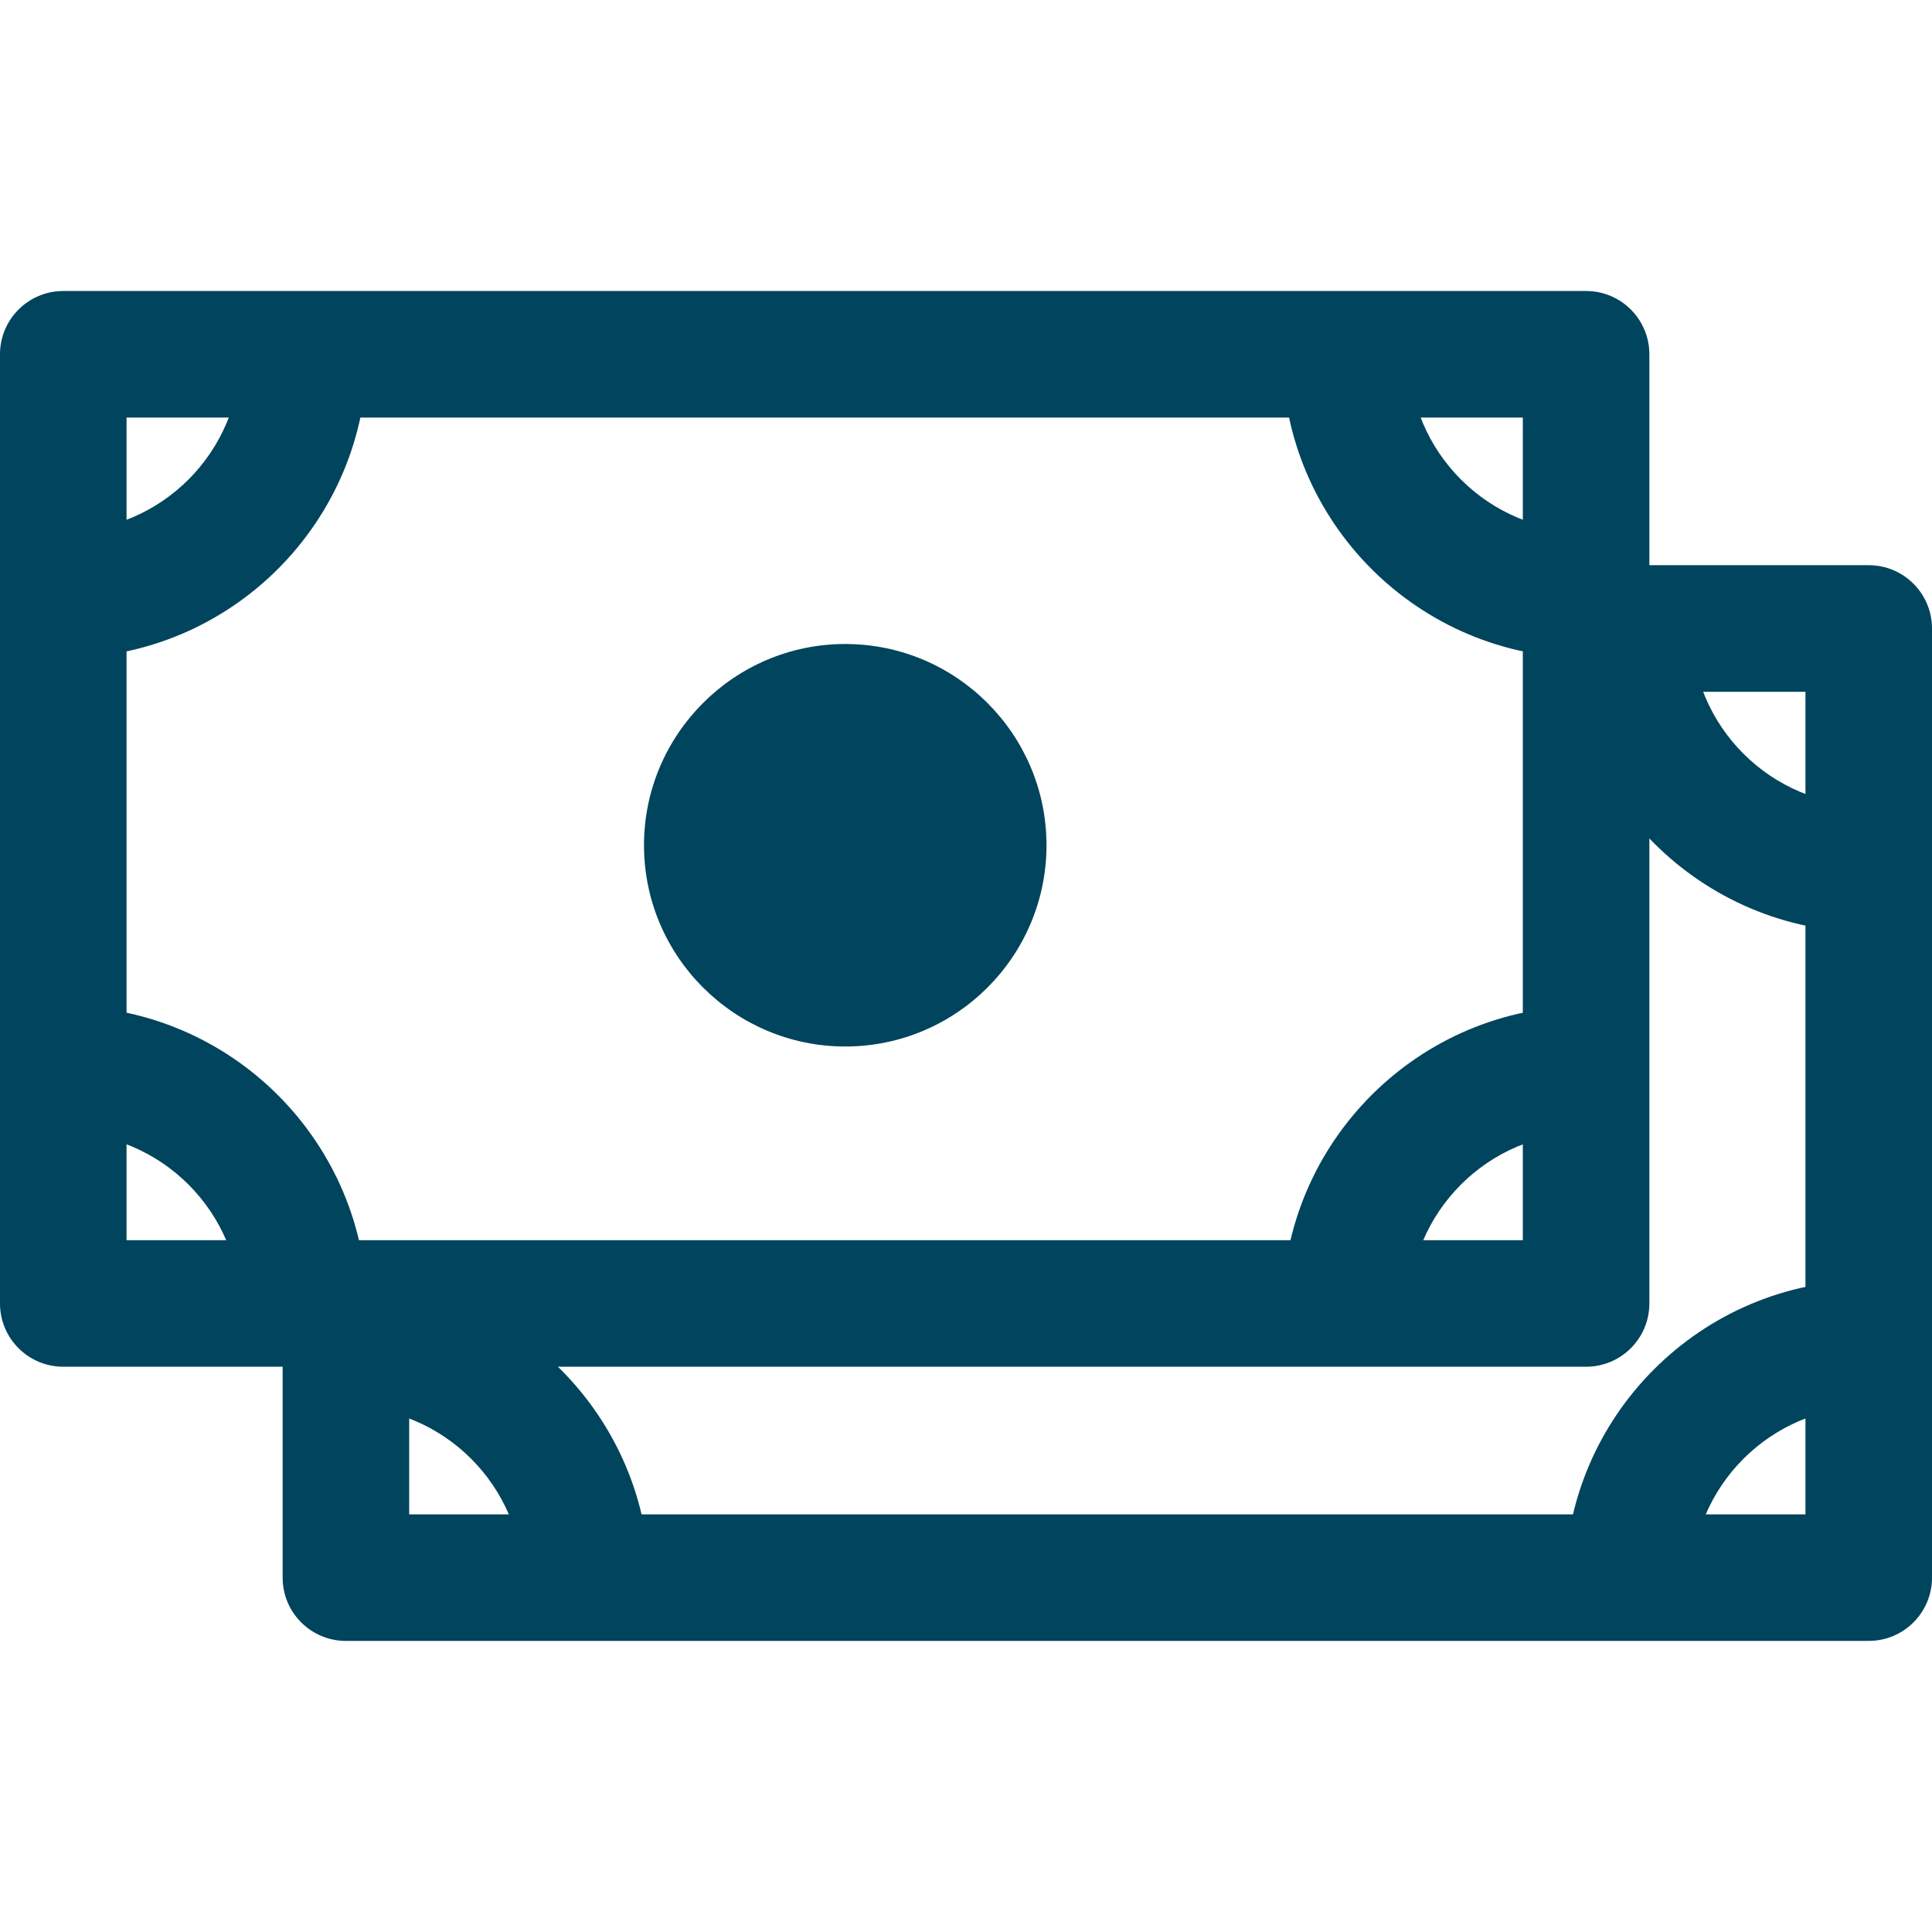 <svg width="24" height="24" viewBox="0 0 24 24" fill="none" xmlns="http://www.w3.org/2000/svg">
<g clip-path="url(#clip0)">
<path d="M19.703 3.615H0.786C0.352 3.615 0 3.967 0 4.401V16.192C0 16.626 0.352 16.978 0.786 16.978H19.703C20.137 16.978 20.489 16.626 20.489 16.192V4.401C20.489 3.967 20.137 3.615 19.703 3.615ZM18.917 15.406H1.572V5.187H18.917V15.406Z" fill="#00445D"/>
<path d="M10.5 8C9.122 8 8 9.122 8 10.5C8 11.879 9.122 13 10.5 13C11.879 13 13 11.879 13 10.5C13 9.122 11.879 8 10.5 8ZM10.5 11.958C9.696 11.958 9.042 11.304 9.042 10.5C9.042 9.696 9.696 9.042 10.5 9.042C11.304 9.042 11.958 9.696 11.958 10.5C11.958 11.304 11.304 11.958 10.5 11.958Z" fill="#00445D"/>
<path d="M2.987 4.401C2.987 5.615 2 6.602 0.786 6.602V8.174C2.866 8.174 4.559 6.482 4.559 4.401H2.987Z" fill="#00445D"/>
<path d="M17.503 4.401H15.931C15.931 6.482 17.623 8.174 19.704 8.174V6.602C18.49 6.602 17.503 5.615 17.503 4.401Z" fill="#00445D"/>
<path d="M0.786 12.498V14.07C2 14.07 2.987 15.057 2.987 16.271H4.559C4.559 14.19 2.866 12.498 0.786 12.498Z" fill="#00445D"/>
<path d="M15.931 16.271H17.503C17.503 15.057 18.49 14.07 19.704 14.07V12.498C17.623 12.498 15.931 14.191 15.931 16.271Z" fill="#00445D"/>
<path d="M23.214 7.021H19.703V8.594H22.428V18.812H5.083V16.192H3.511V19.598C3.511 20.032 3.863 20.384 4.297 20.384H23.214C23.648 20.384 24 20.032 24 19.598V7.808C24 7.373 23.648 7.021 23.214 7.021Z" fill="#00445D"/>
<path d="M21.012 7.808H19.44C19.44 9.888 21.133 11.58 23.213 11.581V10.008C22 10.008 21.012 9.021 21.012 7.808Z" fill="#00445D"/>
<path d="M4.297 15.904V17.476C5.511 17.476 6.498 18.463 6.498 19.677H8.07C8.07 17.597 6.377 15.904 4.297 15.904Z" fill="#00445D"/>
<path d="M19.44 19.677H21.012C21.012 18.464 22 17.476 23.213 17.476V15.904C21.133 15.904 19.44 17.597 19.44 19.677Z" fill="#00445D"/>
<circle cx="10.5" cy="10.5" r="1.5" fill="#00445D"/>
</g>
<defs>
<clipPath id="clip0">
<rect width="24" height="24" fill="white"/>
</clipPath>
</defs>
</svg>
